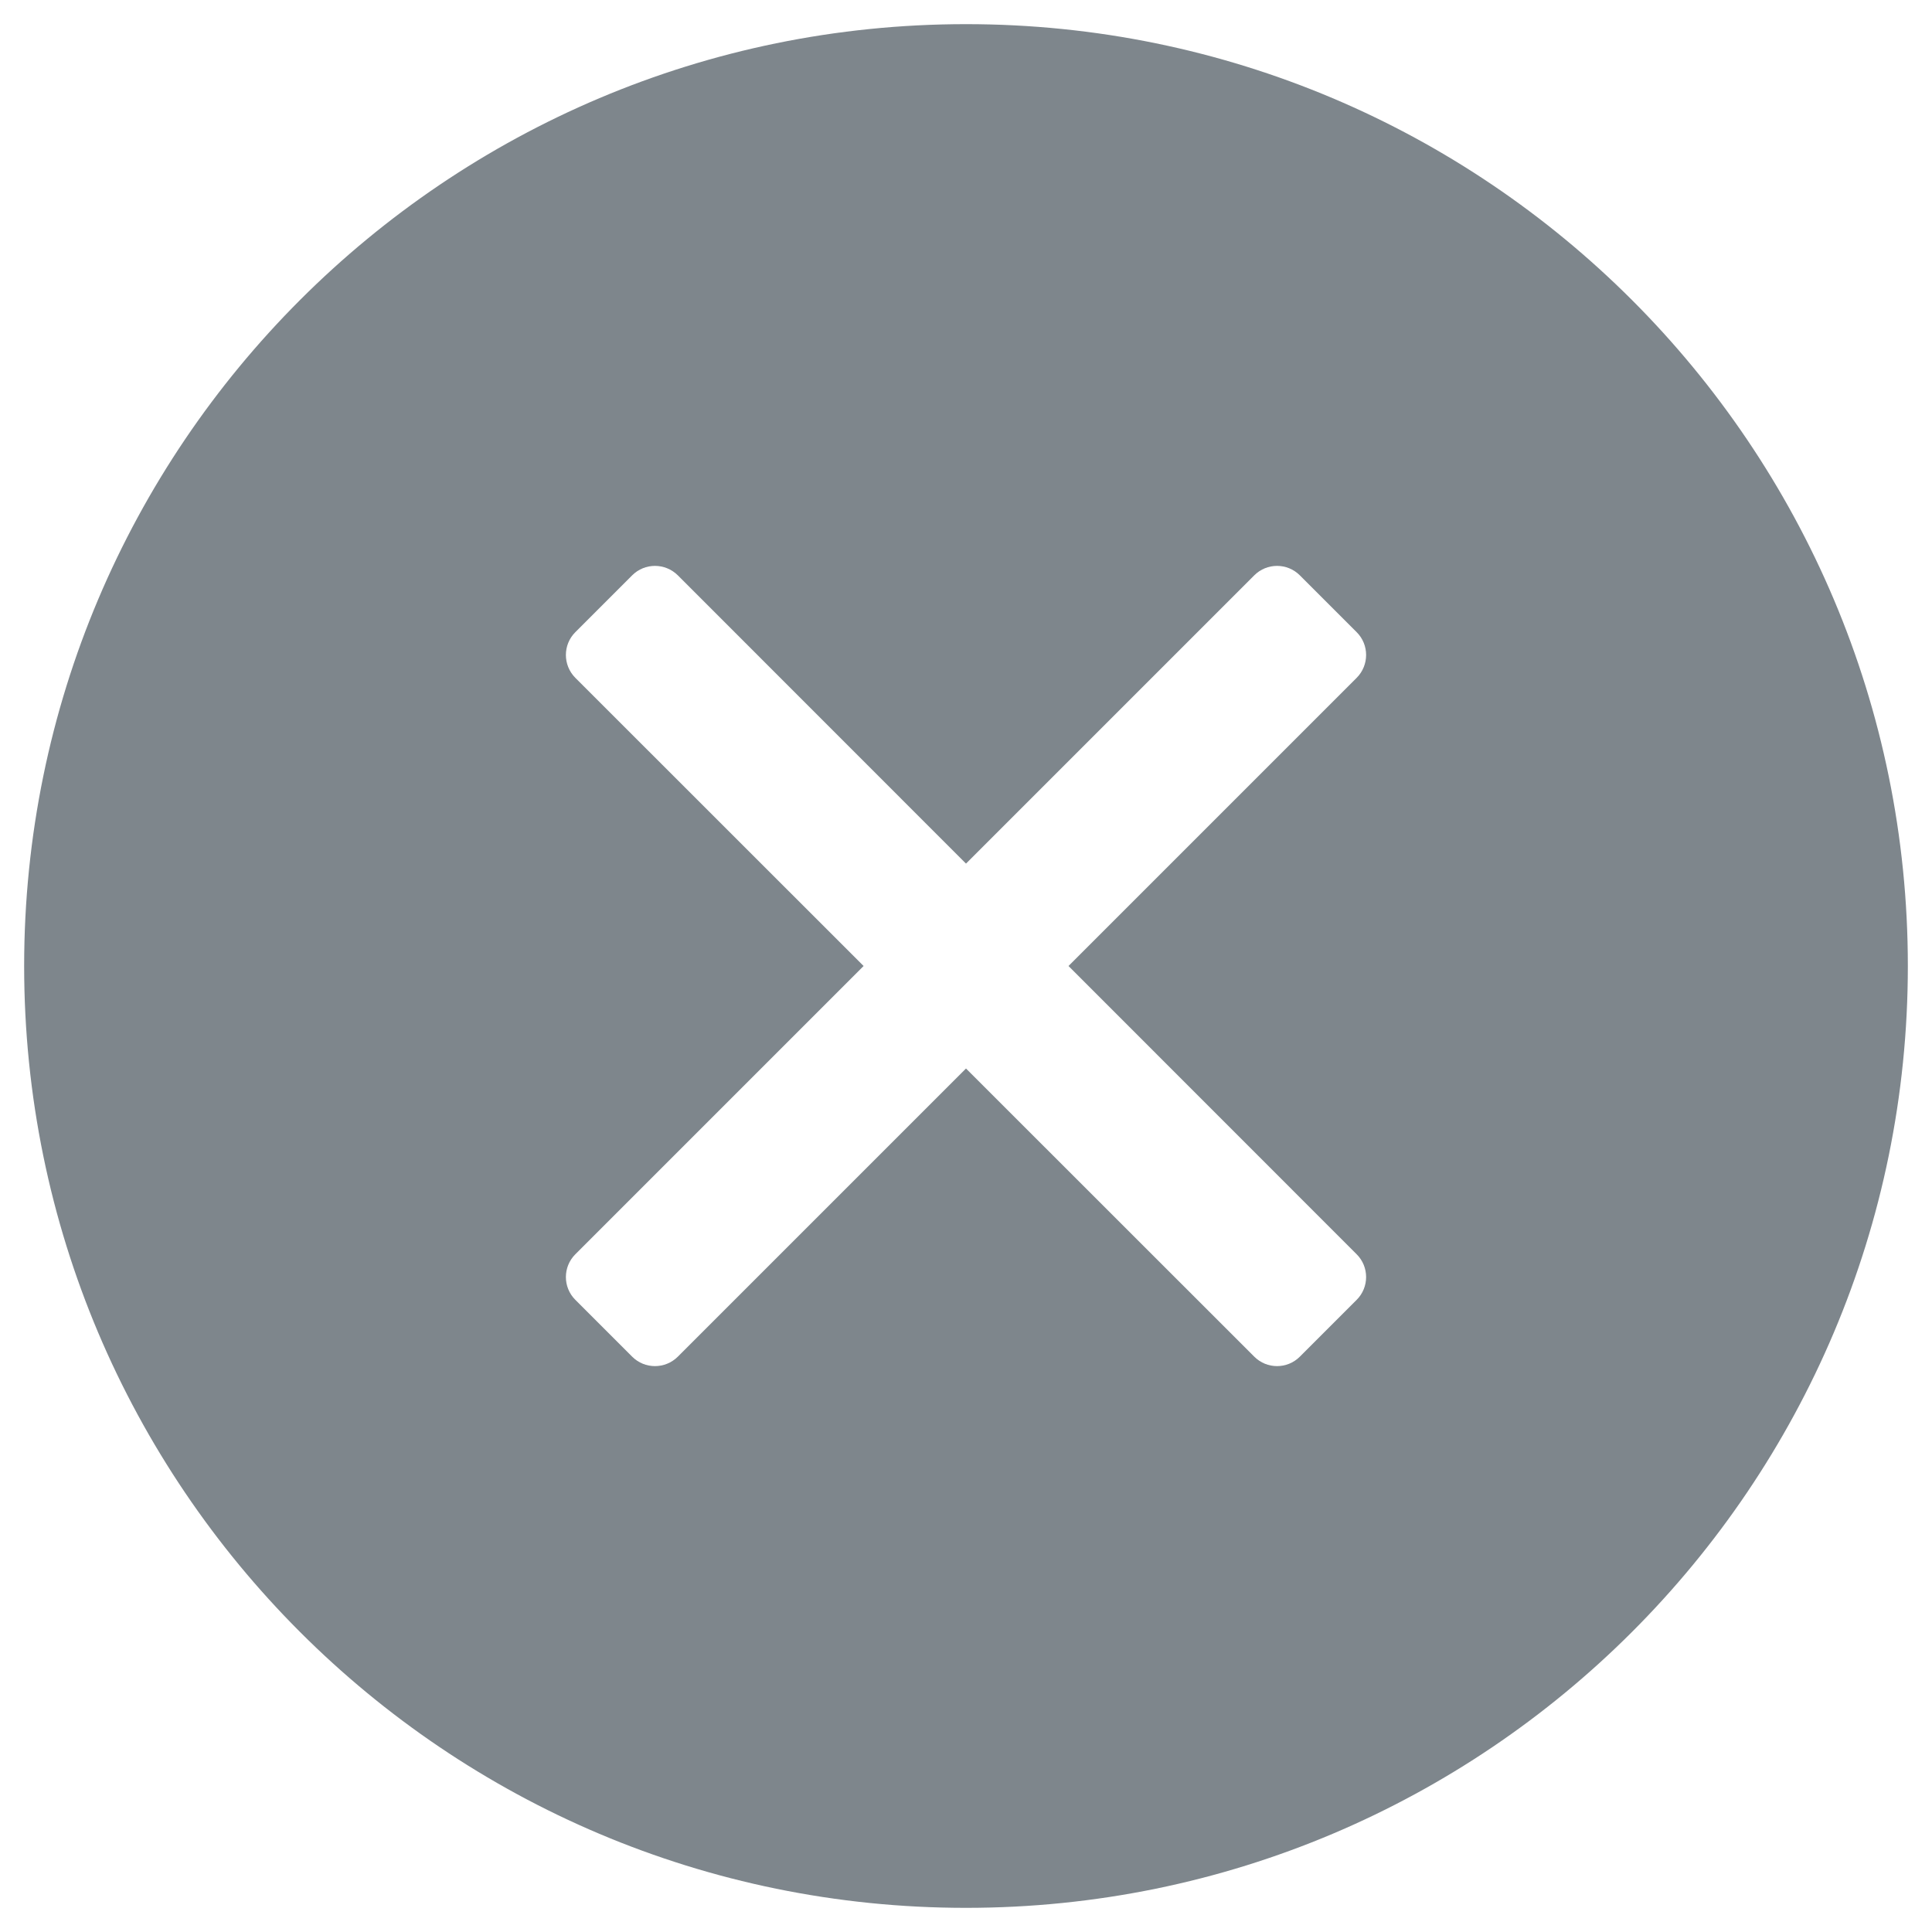 <svg width="18" height="18" viewBox="0 0 18 18" fill="none" xmlns="http://www.w3.org/2000/svg">
<path fill-rule="evenodd" clip-rule="evenodd" d="M0.225 9C0.225 4.154 4.154 0.225 9 0.225C13.846 0.225 17.775 4.154 17.775 9C17.775 13.846 13.846 17.775 9 17.775C4.154 17.775 0.225 13.846 0.225 9ZM11.686 12.64L9 9.955L6.315 12.64C6.197 12.757 6.007 12.757 5.89 12.64L5.36 12.11C5.243 11.993 5.243 11.803 5.36 11.686L8.046 9L5.36 6.315C5.243 6.197 5.243 6.007 5.36 5.89L5.89 5.36C6.007 5.243 6.197 5.243 6.315 5.36L9 8.046L11.686 5.36C11.803 5.243 11.993 5.243 12.11 5.36L12.64 5.89C12.757 6.007 12.757 6.197 12.64 6.315L9.955 9L12.64 11.686C12.757 11.803 12.757 11.993 12.64 12.11L12.11 12.64C11.993 12.757 11.803 12.757 11.686 12.64Z" fill="#7E868C"/>
</svg>
